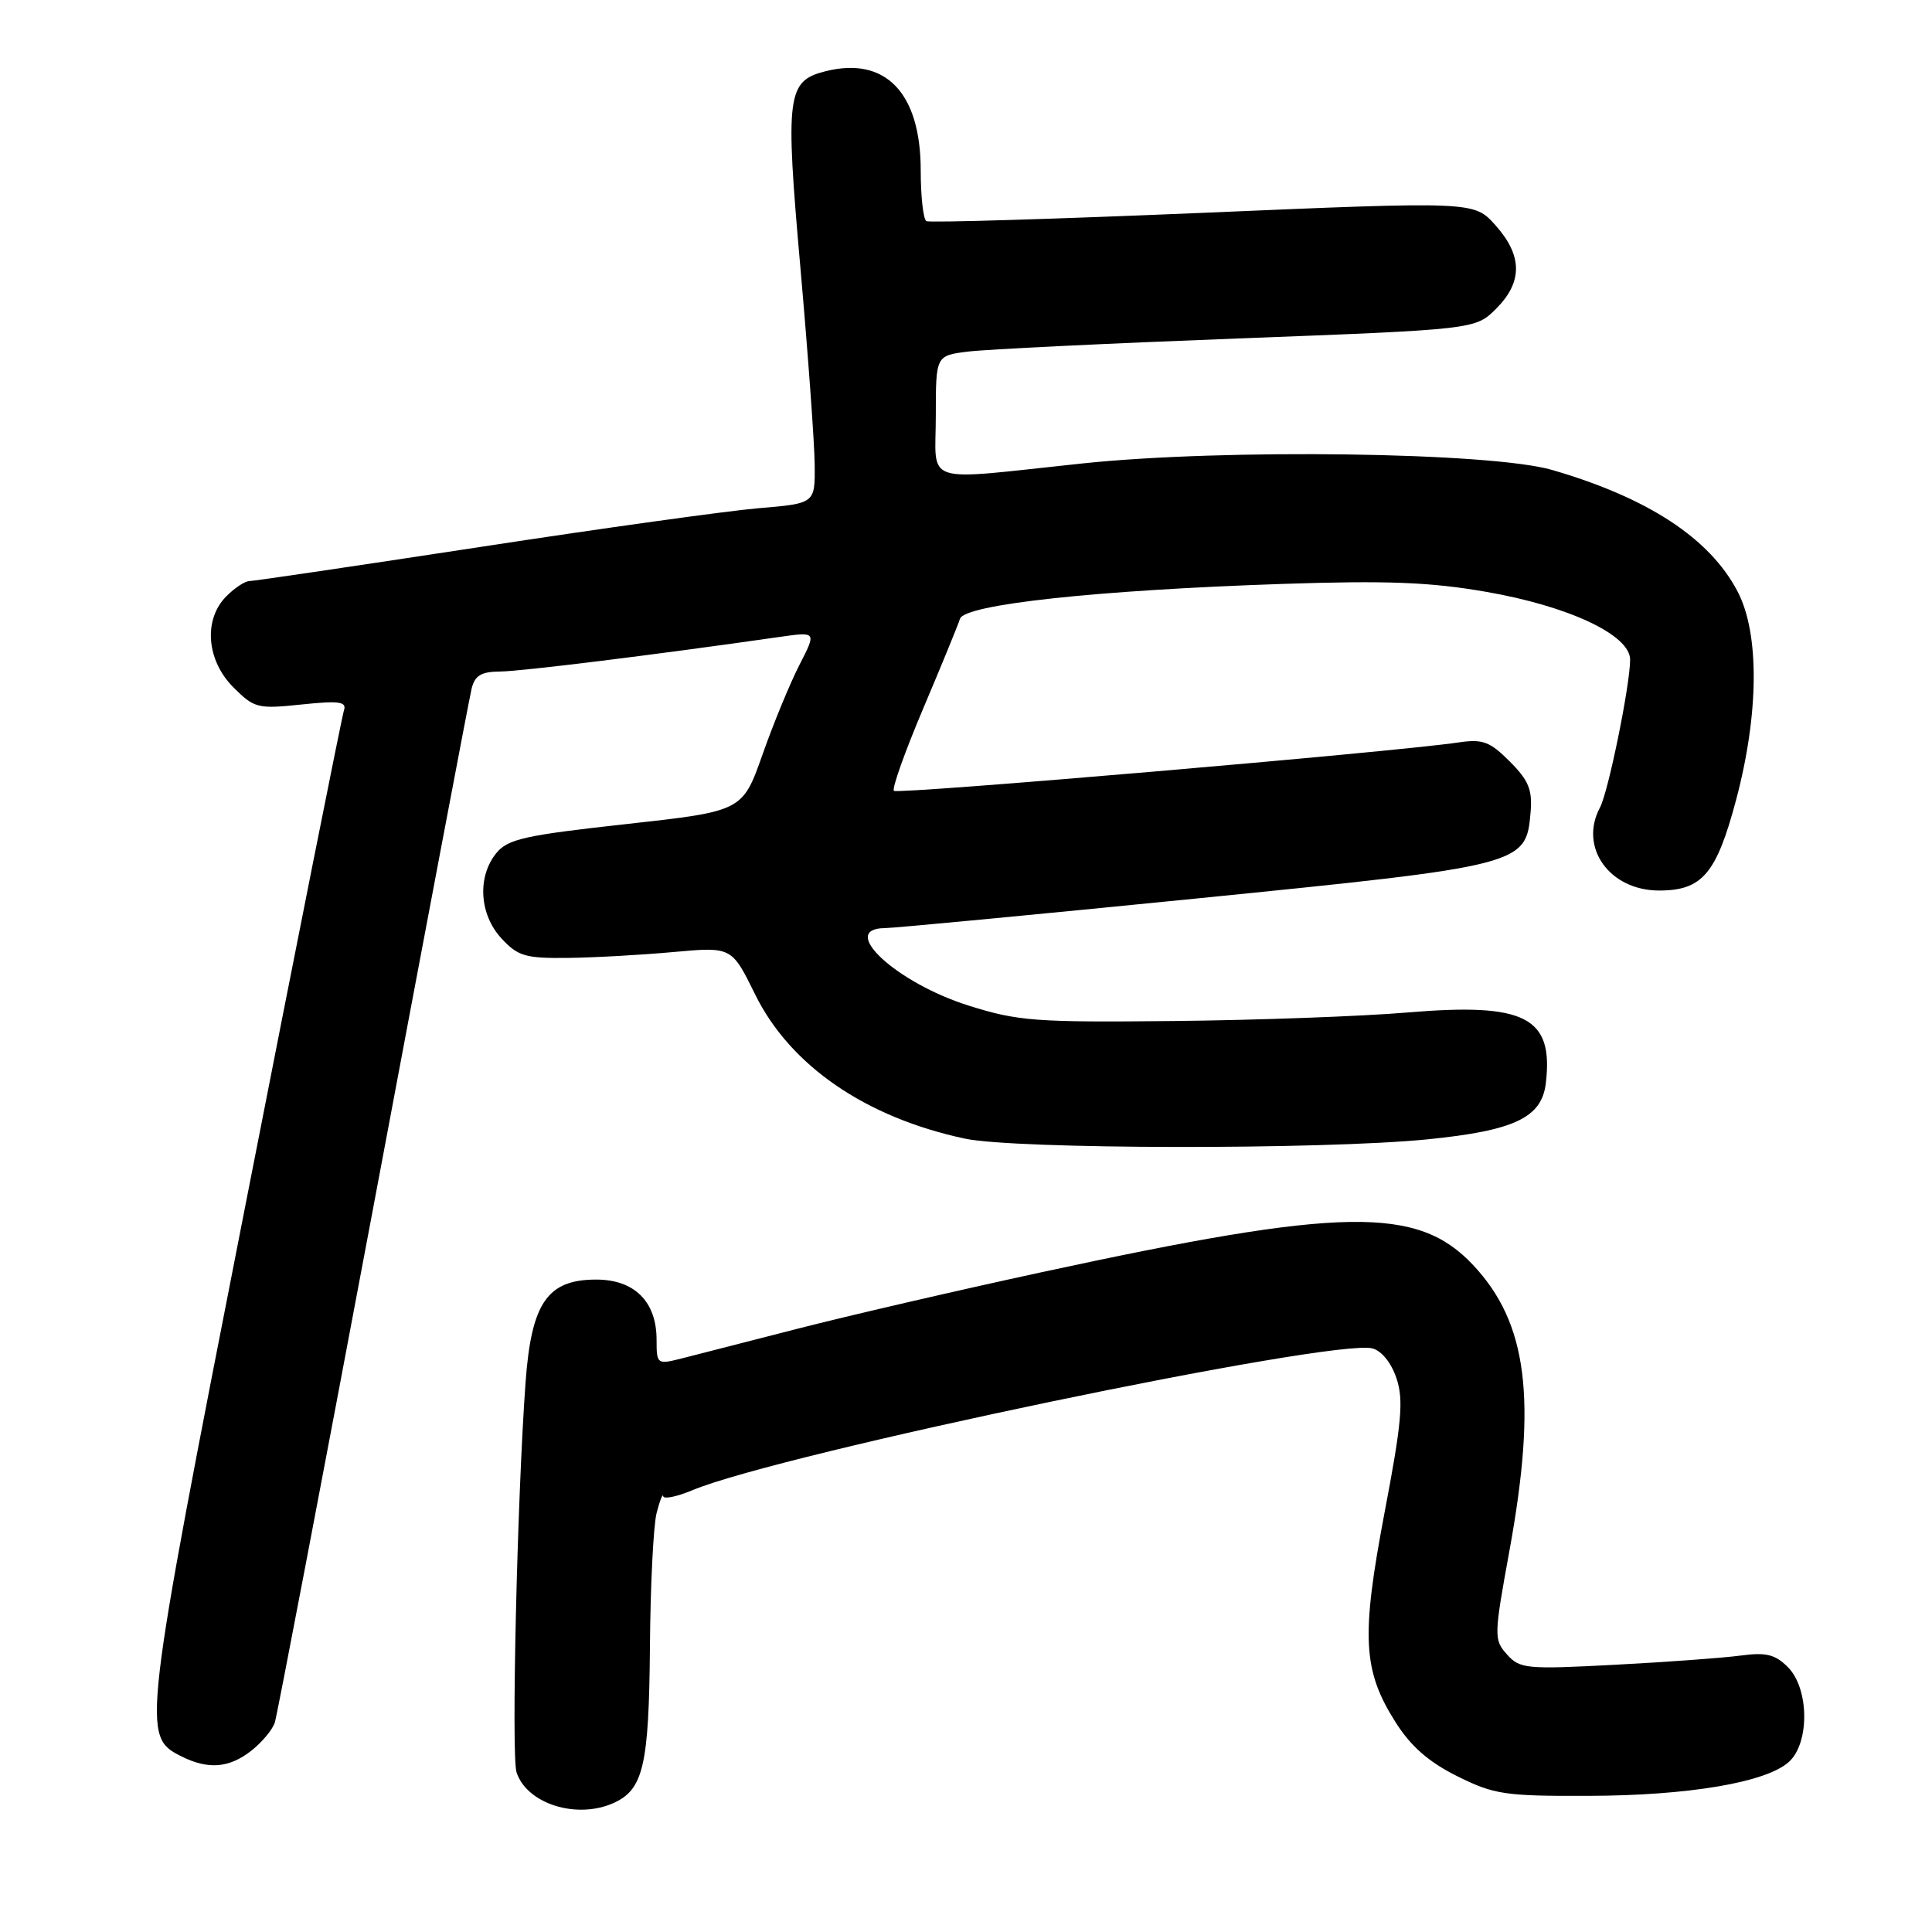 <?xml version="1.0" encoding="UTF-8" standalone="no"?>
<!DOCTYPE svg PUBLIC "-//W3C//DTD SVG 1.1//EN" "http://www.w3.org/Graphics/SVG/1.1/DTD/svg11.dtd" >
<svg xmlns="http://www.w3.org/2000/svg" xmlns:xlink="http://www.w3.org/1999/xlink" version="1.1" viewBox="0 0 256 256">
 <g >
 <path fill="currentColor"
d=" M 81.34 238.89 C 85.25 237.11 85.99 233.91 86.12 218.20 C 86.18 210.12 86.58 202.15 87.00 200.50 C 87.42 198.85 87.82 197.84 87.88 198.26 C 87.95 198.68 89.69 198.32 91.75 197.46 C 103.33 192.61 176.67 177.32 181.85 178.67 C 183.08 178.99 184.37 180.60 185.05 182.66 C 186.00 185.52 185.73 188.53 183.46 200.43 C 180.34 216.87 180.57 221.36 184.93 228.22 C 186.94 231.40 189.32 233.48 193.08 235.35 C 197.96 237.78 199.38 238.00 210.45 237.96 C 223.74 237.93 234.04 236.18 237.04 233.46 C 239.81 230.95 239.73 223.73 236.90 220.90 C 235.21 219.21 234.01 218.92 230.65 219.37 C 228.37 219.68 220.88 220.23 214.00 220.59 C 202.26 221.21 201.39 221.13 199.69 219.23 C 197.93 217.27 197.94 216.81 200.03 205.36 C 203.67 185.32 202.39 175.29 195.20 167.63 C 187.82 159.77 177.98 159.93 138.00 168.58 C 126.72 171.02 112.10 174.41 105.50 176.11 C 98.90 177.81 92.04 179.57 90.25 180.02 C 87.07 180.82 87.00 180.76 87.00 177.53 C 87.00 172.47 84.07 169.55 79.00 169.55 C 72.53 169.55 70.41 172.63 69.64 183.16 C 68.53 198.41 67.74 232.60 68.44 234.82 C 69.78 239.02 76.44 241.12 81.34 238.89 Z  M 33.31 231.97 C 34.72 230.86 36.13 229.17 36.42 228.22 C 36.72 227.28 42.58 196.57 49.46 160.00 C 56.33 123.42 62.19 92.49 62.49 91.25 C 62.92 89.50 63.76 89.00 66.27 88.98 C 69.04 88.96 86.60 86.79 103.35 84.39 C 108.19 83.70 108.19 83.70 105.93 88.10 C 104.69 90.52 102.48 95.87 101.03 100.00 C 98.38 107.49 98.38 107.49 82.94 109.20 C 69.49 110.68 67.27 111.18 65.75 113.06 C 63.21 116.20 63.52 121.19 66.45 124.35 C 68.62 126.70 69.63 126.99 75.20 126.93 C 78.67 126.89 84.98 126.54 89.22 126.15 C 96.95 125.45 96.95 125.45 100.05 131.75 C 104.69 141.19 114.66 148.05 127.83 150.87 C 134.48 152.30 175.20 152.36 189.14 150.97 C 200.68 149.81 204.29 148.10 204.83 143.53 C 205.87 134.76 202.12 132.84 186.50 134.16 C 180.45 134.67 166.50 135.18 155.50 135.29 C 137.22 135.48 134.89 135.31 128.36 133.25 C 118.77 130.24 110.98 123.03 117.25 122.98 C 118.49 122.97 137.00 121.21 158.40 119.07 C 201.86 114.71 202.22 114.62 202.81 107.64 C 203.07 104.65 202.55 103.40 200.05 100.90 C 197.41 98.25 196.46 97.90 193.24 98.38 C 184.76 99.64 118.94 105.28 118.45 104.79 C 118.16 104.50 119.91 99.59 122.33 93.88 C 124.75 88.17 126.94 82.83 127.20 82.00 C 127.79 80.09 145.27 78.20 170.00 77.37 C 183.78 76.91 189.50 77.13 196.92 78.42 C 207.91 80.33 216.00 84.14 216.00 87.41 C 216.00 90.76 213.11 104.93 212.01 106.99 C 209.18 112.27 213.26 118.00 219.84 118.00 C 225.55 118.00 227.44 115.77 230.04 106.00 C 233.08 94.57 233.16 83.94 230.24 78.38 C 226.56 71.33 218.36 65.96 205.66 62.27 C 197.57 59.92 162.17 59.43 143.41 61.41 C 121.79 63.69 124.00 64.41 124.00 55.06 C 124.00 47.12 124.00 47.12 128.25 46.59 C 130.59 46.29 146.67 45.51 164.00 44.85 C 195.50 43.65 195.50 43.65 198.25 40.90 C 201.78 37.37 201.75 33.87 198.16 29.85 C 195.32 26.67 195.32 26.67 159.41 28.20 C 139.66 29.03 123.16 29.53 122.75 29.30 C 122.34 29.07 122.00 26.05 122.00 22.59 C 122.00 12.30 117.34 7.44 109.39 9.44 C 104.27 10.72 104.03 12.57 106.06 35.50 C 107.08 47.05 107.93 58.80 107.95 61.60 C 108.00 66.71 108.00 66.71 100.52 67.34 C 96.41 67.69 79.76 70.00 63.54 72.49 C 47.31 74.97 33.58 77.00 33.02 77.00 C 32.46 77.00 31.10 77.90 30.00 79.00 C 26.93 82.07 27.34 87.49 30.92 91.07 C 33.69 93.84 34.14 93.96 39.94 93.35 C 44.92 92.83 45.96 92.97 45.58 94.11 C 45.32 94.87 39.41 124.52 32.46 160.00 C 18.85 229.36 18.77 230.07 24.00 232.71 C 27.58 234.51 30.36 234.29 33.31 231.97 Z "/>
</g>
</svg>